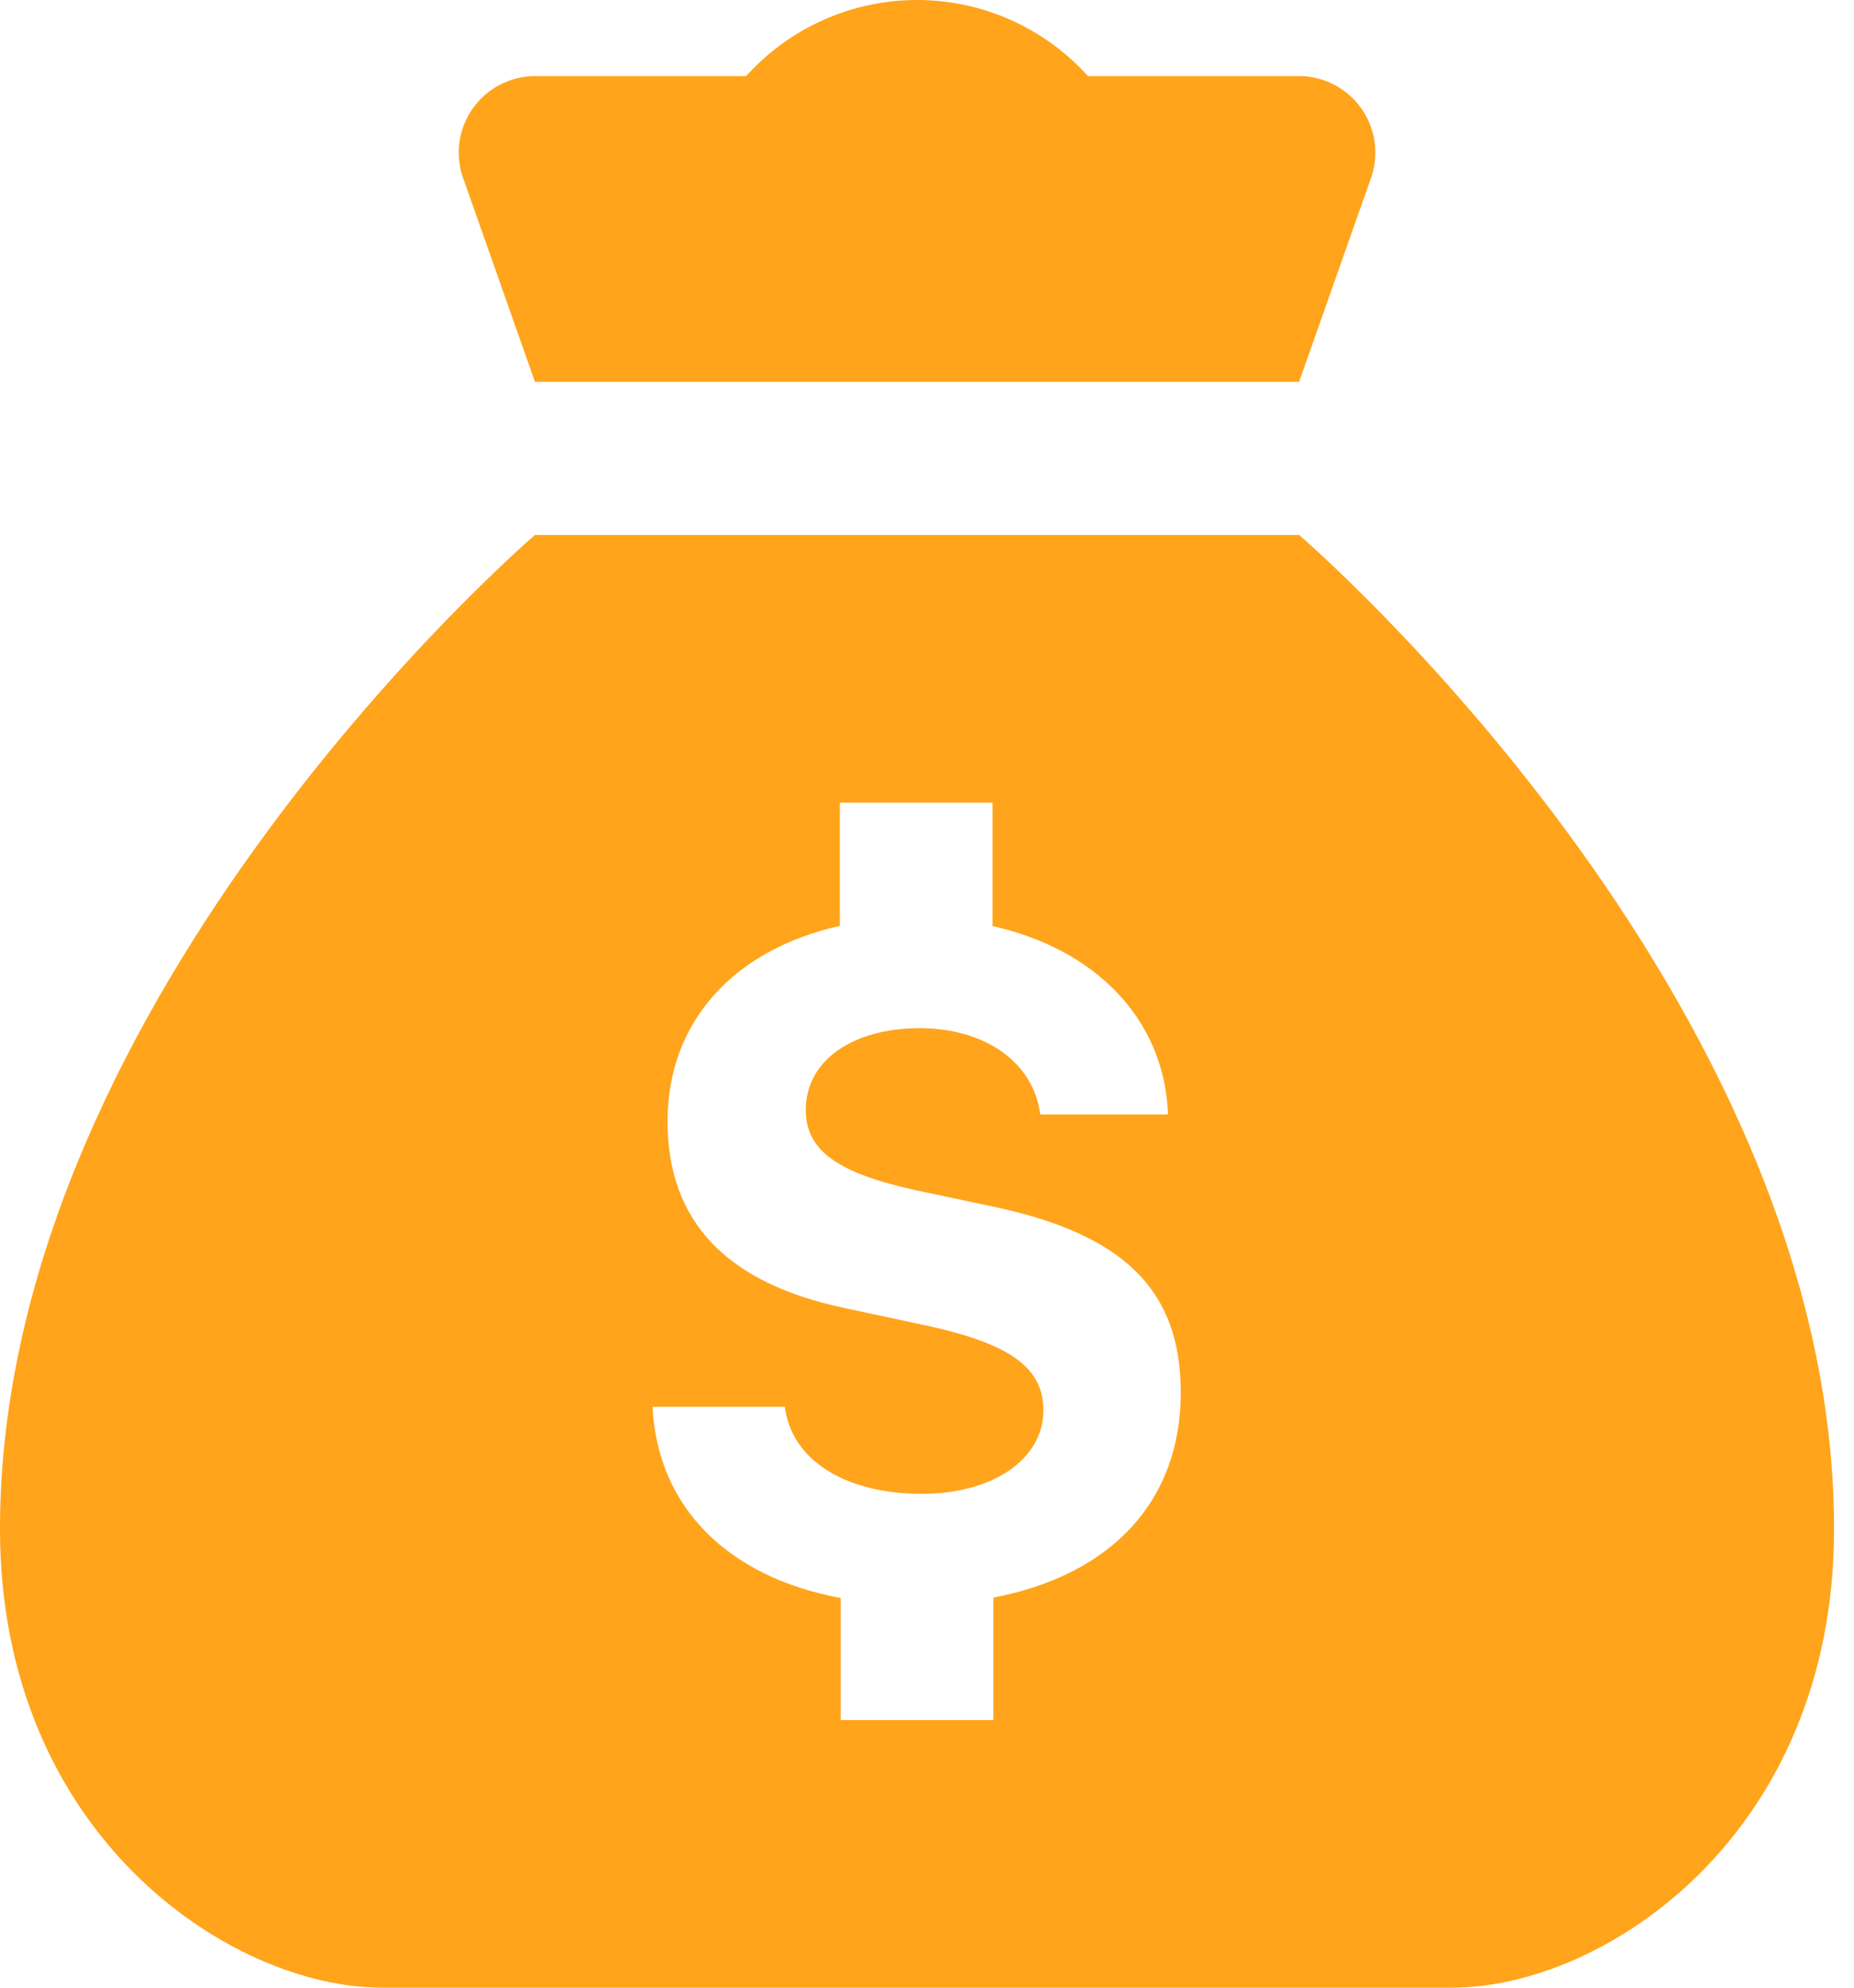 <svg width="56" height="60" viewBox="0 0 56 60" fill="none" xmlns="http://www.w3.org/2000/svg">
<path d="M39.24 16.149H16.158C16.158 16.149 0 29.995 0 46.154C0 55.382 6.949 60 11.541 60H43.858C48.469 60 55.398 55.382 55.398 46.154C55.398 29.995 39.24 16.149 39.24 16.149ZM30.005 48.225V51.921H25.394V48.238C21.995 47.606 19.86 45.509 19.709 42.465H23.707C23.903 44.063 25.514 45.092 27.845 45.092C29.992 45.092 31.515 44.05 31.515 42.566C31.515 41.302 30.529 40.582 28.104 40.039L25.533 39.489C21.932 38.738 20.163 36.861 20.163 33.848C20.163 30.835 22.172 28.662 25.368 27.948V24.228H29.98V27.955C33.1 28.65 35.178 30.778 35.279 33.64H31.42C31.224 32.08 29.771 31.037 27.775 31.037C25.779 31.037 24.339 31.997 24.339 33.501C24.339 34.72 25.28 35.396 27.598 35.914L29.98 36.419C33.953 37.253 35.665 38.946 35.665 42.035C35.665 45.339 33.542 47.55 30.005 48.225Z" fill="#FFA41B"/>
<path d="M39.24 2.296H32.86C32.209 1.573 31.413 0.995 30.523 0.6C29.634 0.204 28.672 0 27.699 0C26.726 0 25.764 0.204 24.875 0.6C23.986 0.995 23.19 1.573 22.538 2.296H16.158C15.783 2.297 15.413 2.391 15.081 2.567C14.749 2.744 14.466 2.999 14.255 3.31C14.044 3.621 13.912 3.979 13.87 4.353C13.829 4.726 13.879 5.104 14.017 5.454L16.158 11.525H39.24L41.382 5.454C41.519 5.104 41.569 4.726 41.528 4.353C41.486 3.979 41.355 3.621 41.144 3.31C40.933 2.999 40.649 2.744 40.317 2.567C39.986 2.391 39.616 2.297 39.24 2.296Z" fill="#FFA41B"/>
</svg>
